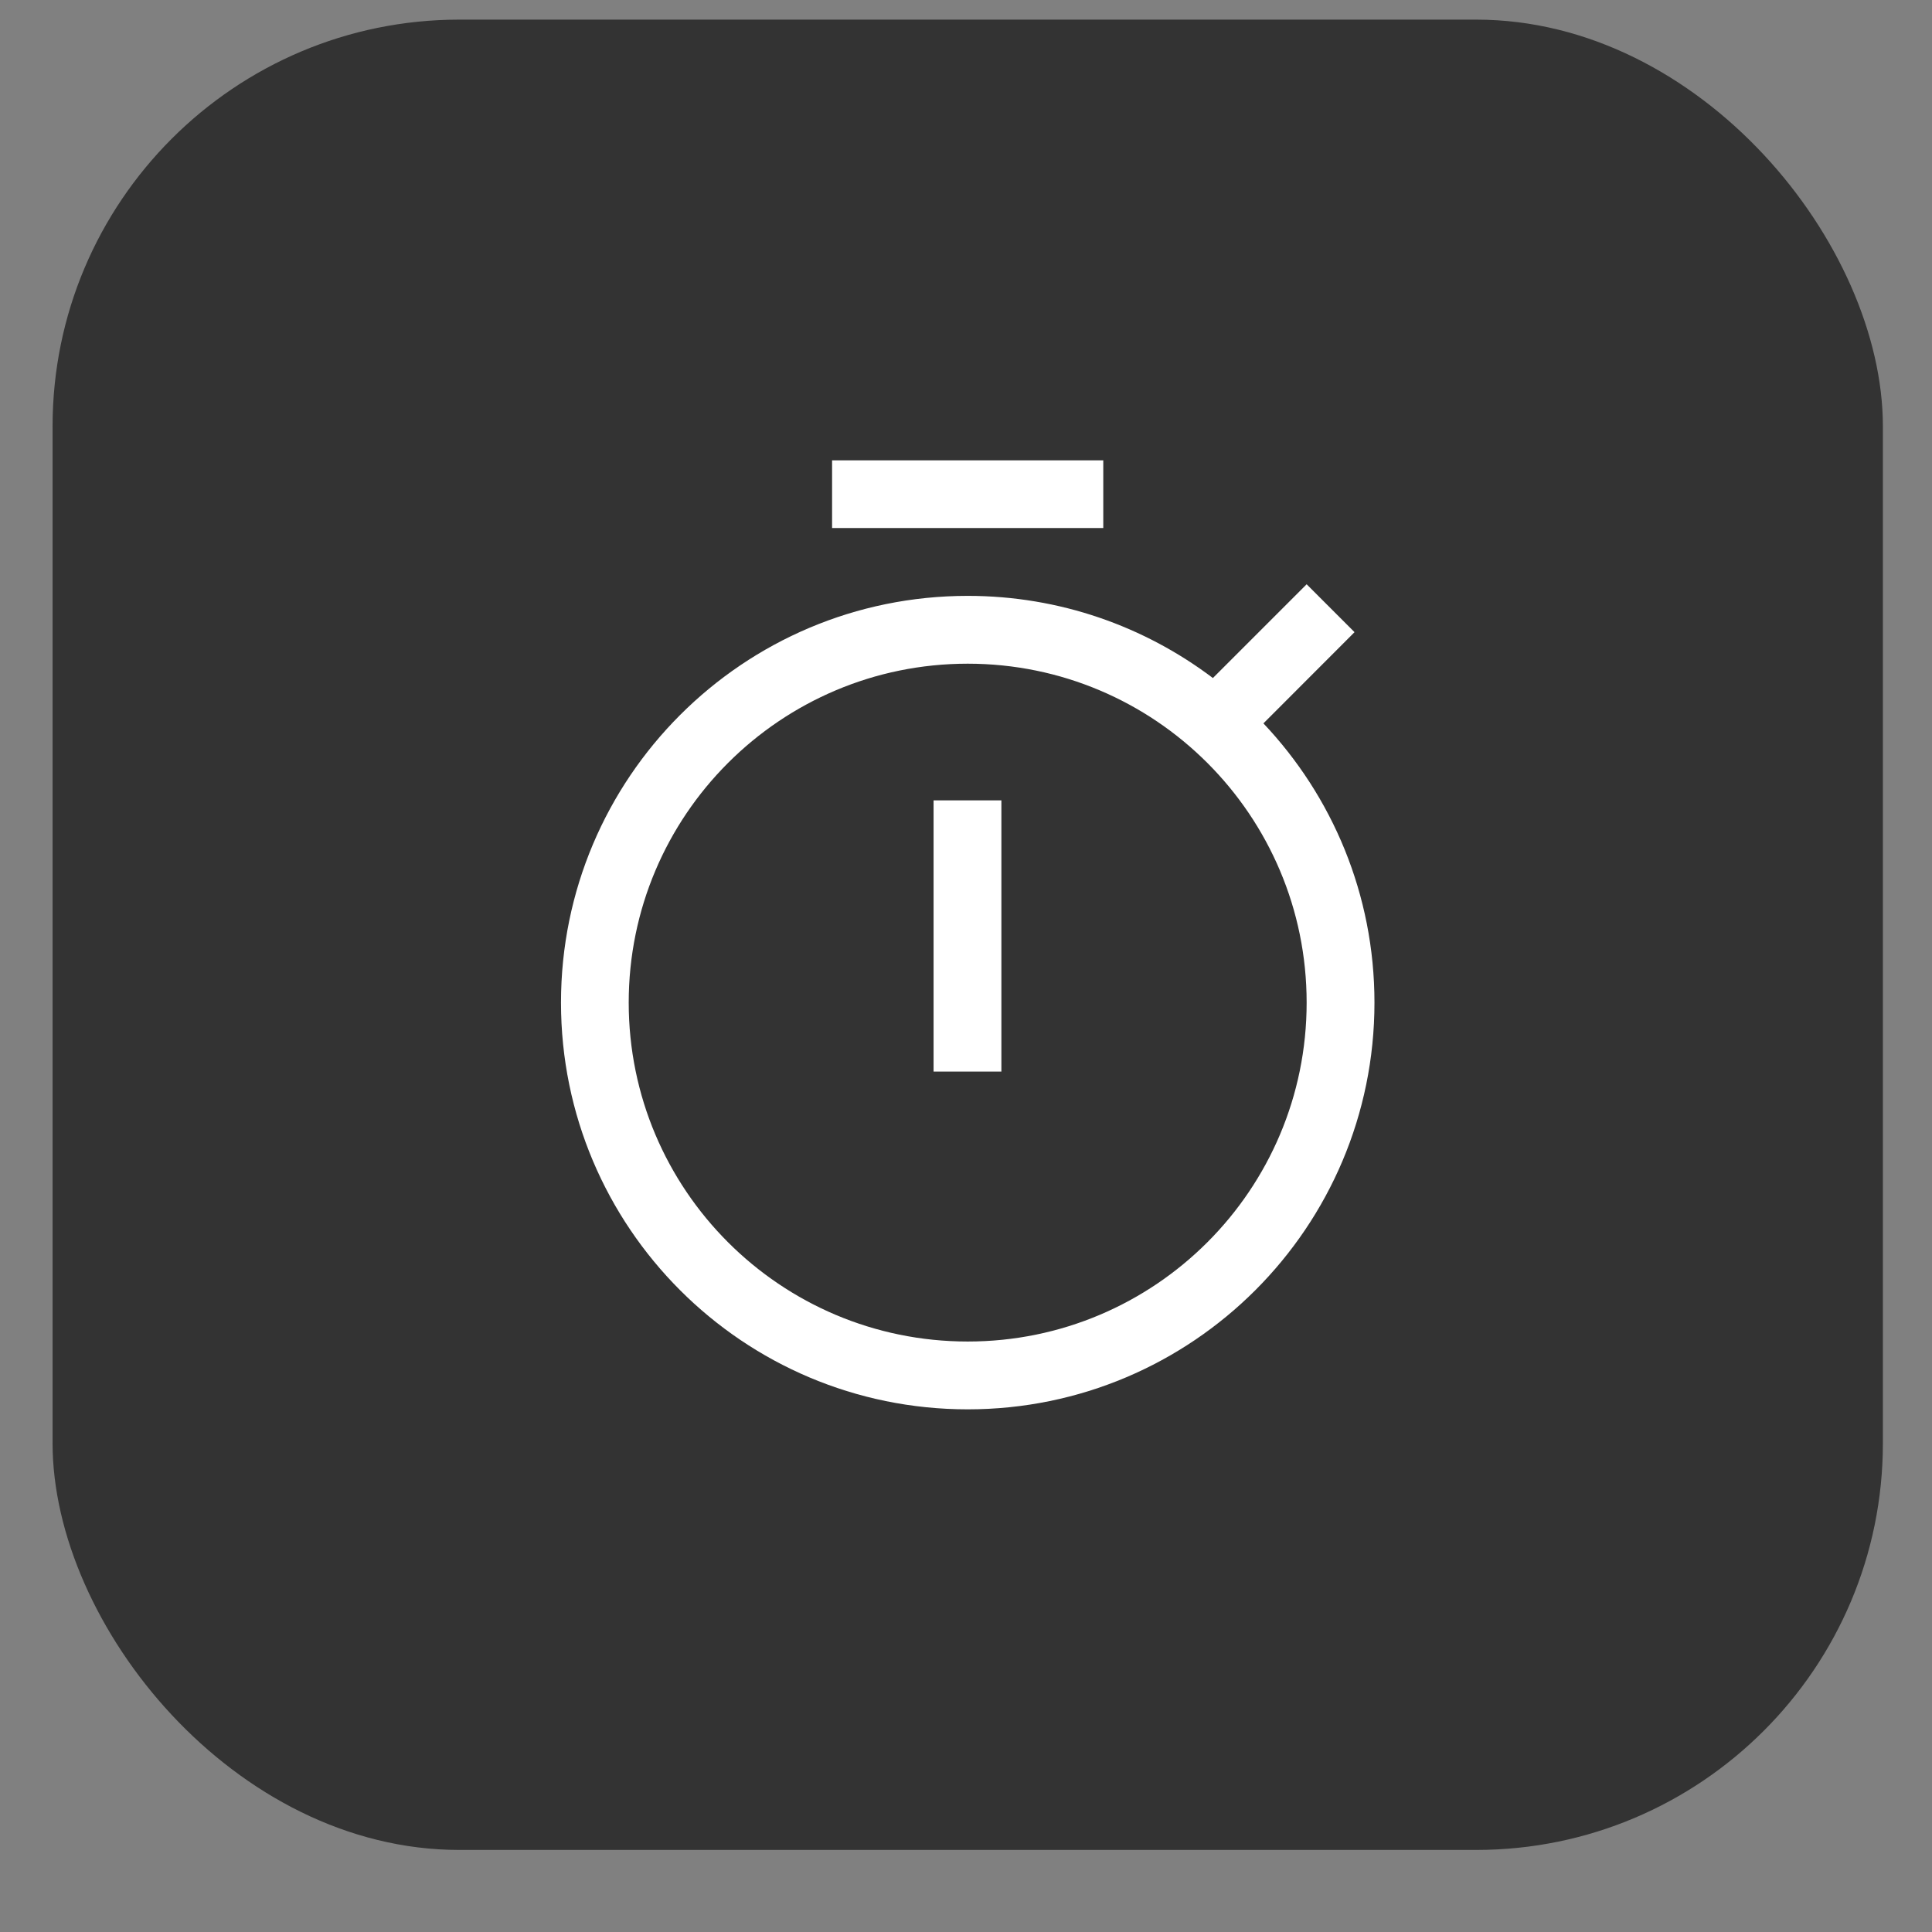 <svg width="19" height="19" viewBox="0 0 19 19" fill="none" xmlns="http://www.w3.org/2000/svg">
<rect x="0" y="0" width="19" height="19" fill="#808080" stroke="none"/>
<rect x="0.517" y="0.193" width="18" height="18" rx="4" fill="#333333"/>
<path fill-rule="evenodd" clip-rule="evenodd" d="M8.183 4.527H10.85V5.193H8.183V4.527ZM12.85 9.86C12.85 11.701 11.358 13.193 9.517 13.193C7.676 13.193 6.183 11.701 6.183 9.86C6.183 8.019 7.676 6.527 9.517 6.527C11.358 6.527 12.85 8.019 12.85 9.86ZM13.517 9.86C13.517 12.069 11.726 13.86 9.517 13.86C7.307 13.86 5.517 12.069 5.517 9.86C5.517 7.651 7.307 5.86 9.517 5.86C10.422 5.86 11.257 6.161 11.928 6.668L12.85 5.746L13.321 6.217L12.425 7.114C13.102 7.83 13.517 8.797 13.517 9.86ZM9.181 7.871L9.181 10.538H9.848V7.871H9.181Z" fill="white"/>
</svg>
